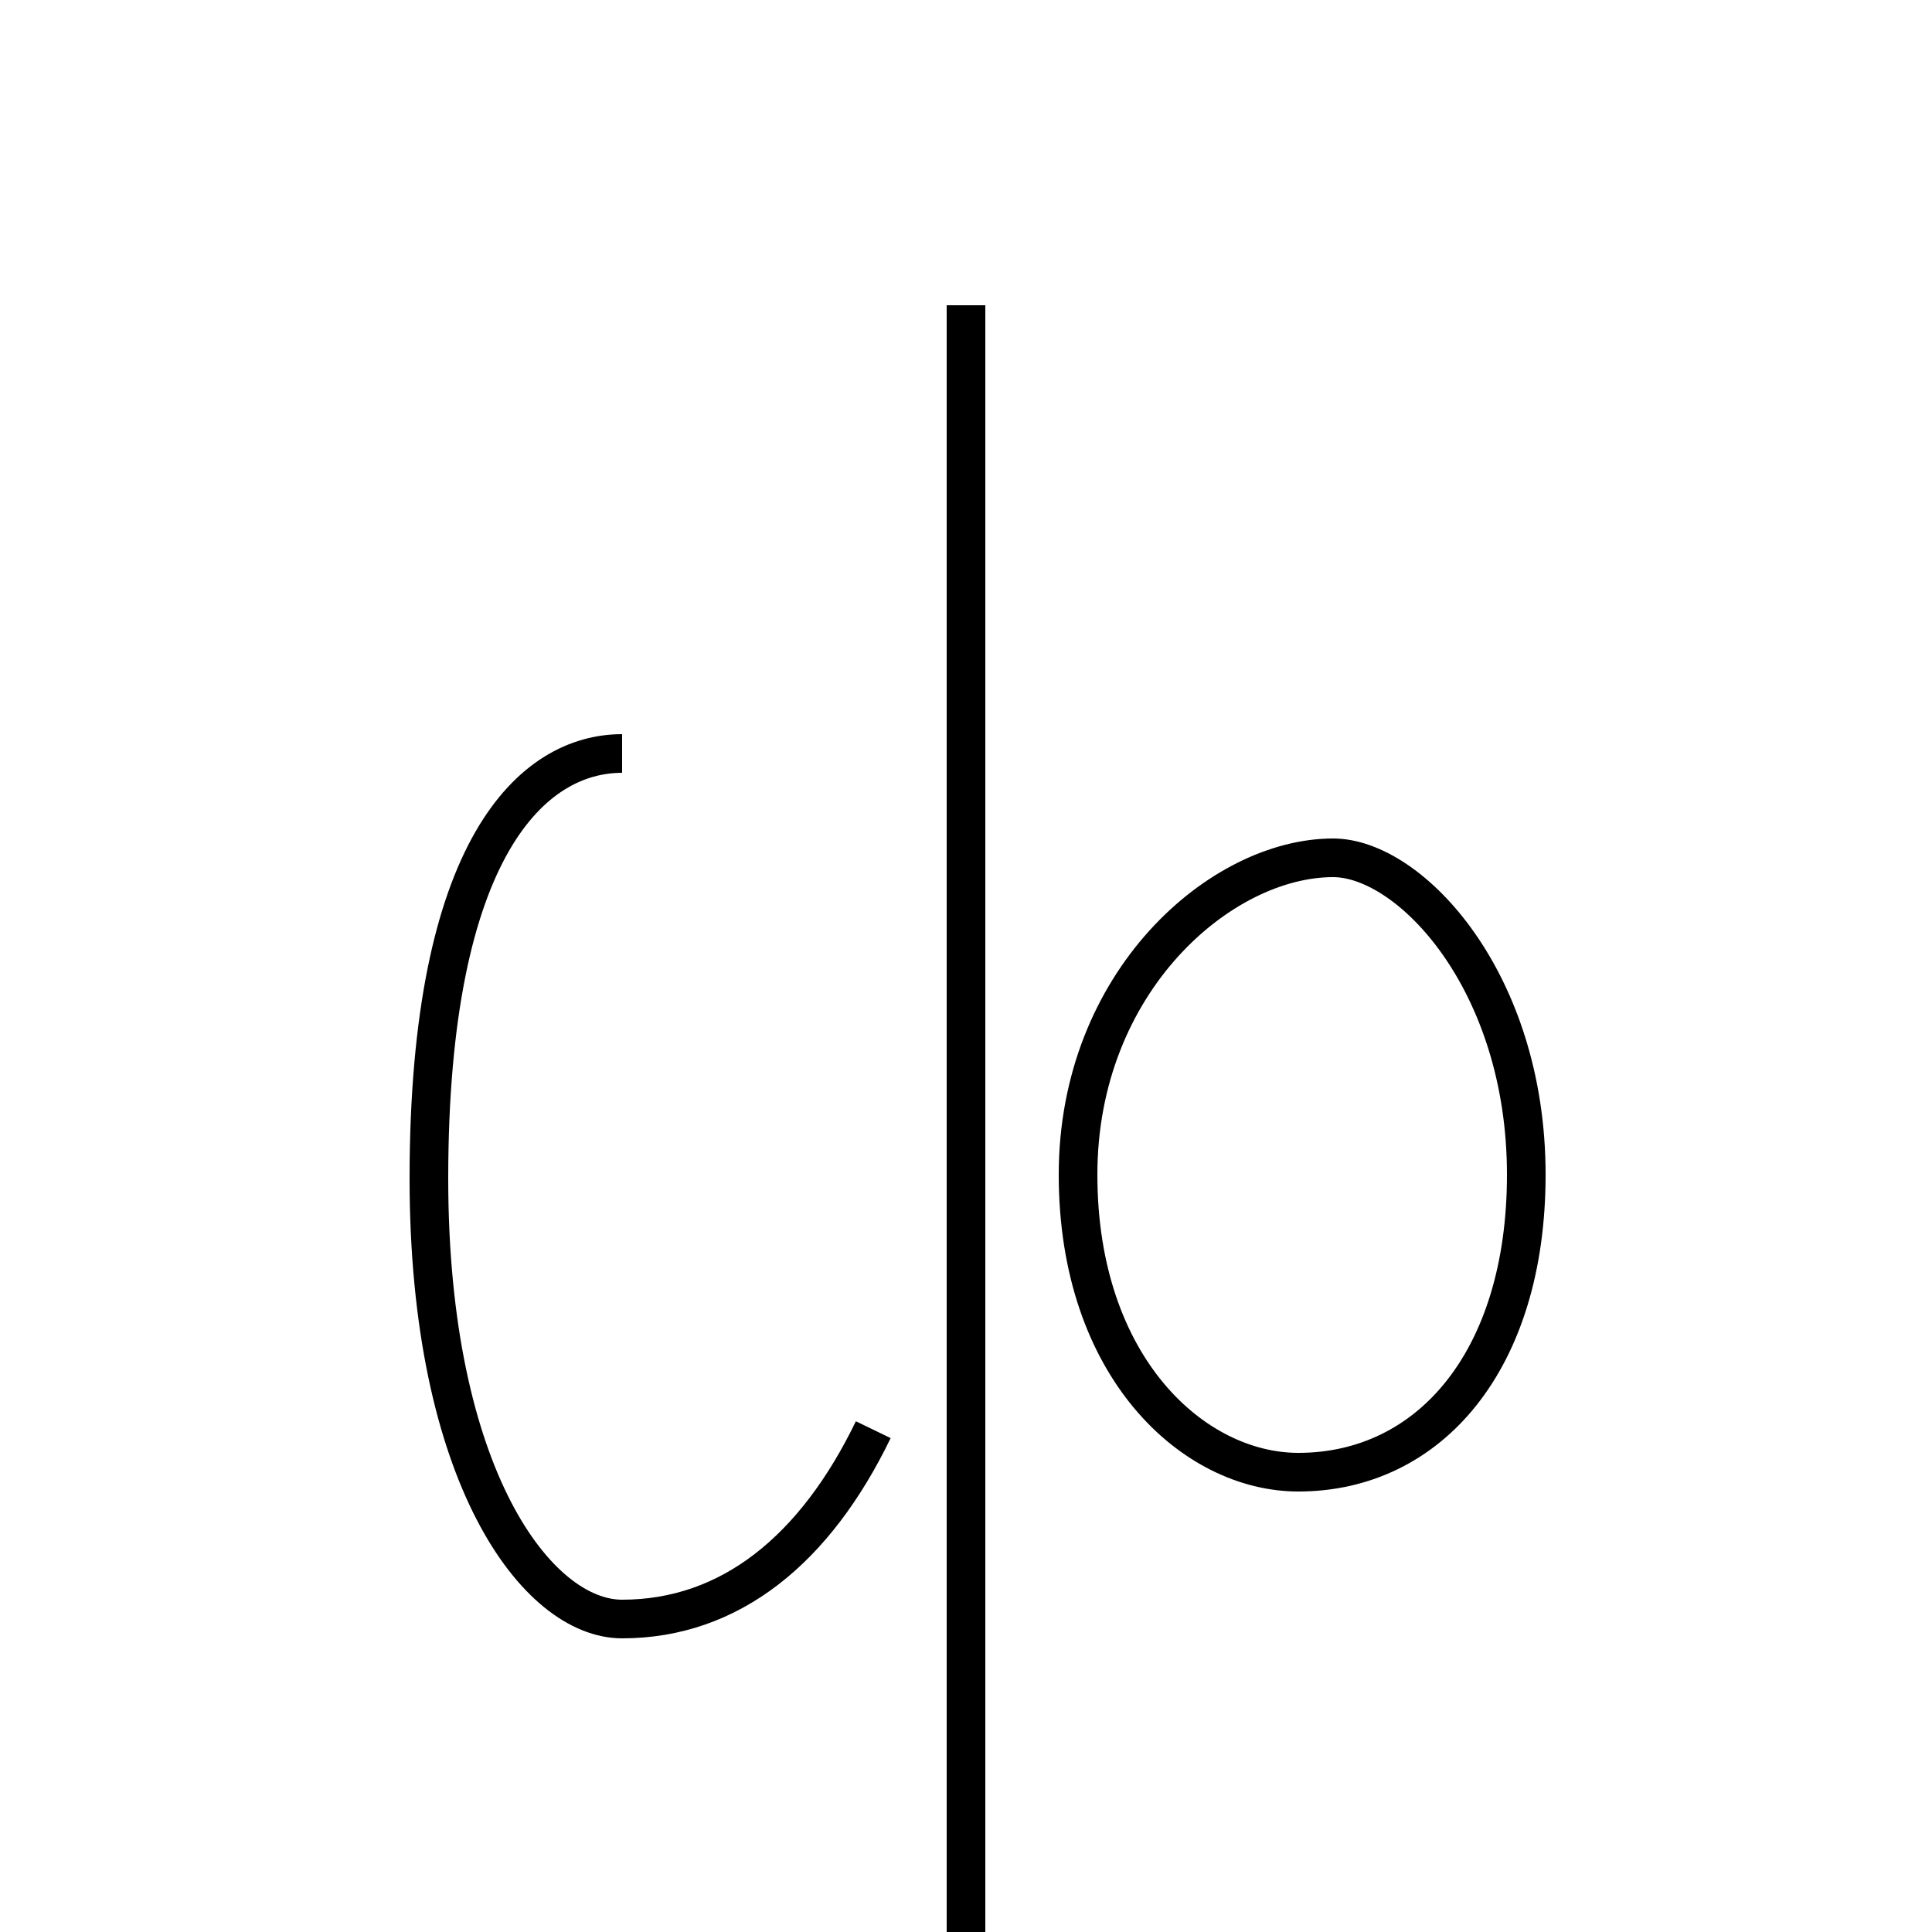 <?xml version='1.0' encoding='utf8'?>
<svg viewBox="0.0 -6.0 50.0 50.0" version="1.1" xmlns="http://www.w3.org/2000/svg">
<rect x="0.0" y="-6.0" width="50.0" height="50.0" fill="#808080" stroke="none"/>
<rect x="-1000" y="-1000" width="2000" height="2000" stroke="white" fill="white"/>
<g style="fill:white;stroke:#000000;  stroke-width:1">
<path d="M 33.6 -5.9 C 37.0 -5.9 39.5 -8.8 39.5 -13.6 C 39.5 -18.6 36.5 -21.8 34.5 -21.8 C 31.6 -21.8 27.9 -18.6 27.9 -13.6 C 27.9 -8.6 30.9 -5.9 33.6 -5.9 Z M 25.0 7.0 L 25.0 -36.1 M 16.1 -24.5 C 13.8 -24.5 11.1 -22.1 11.1 -13.5 C 11.1 -5.8 13.9 -2.1 16.1 -2.1 C 18.9 -2.1 21.1 -3.9 22.6 -7.0" transform="translate(0.0 38.0)" />
</g>
</svg>